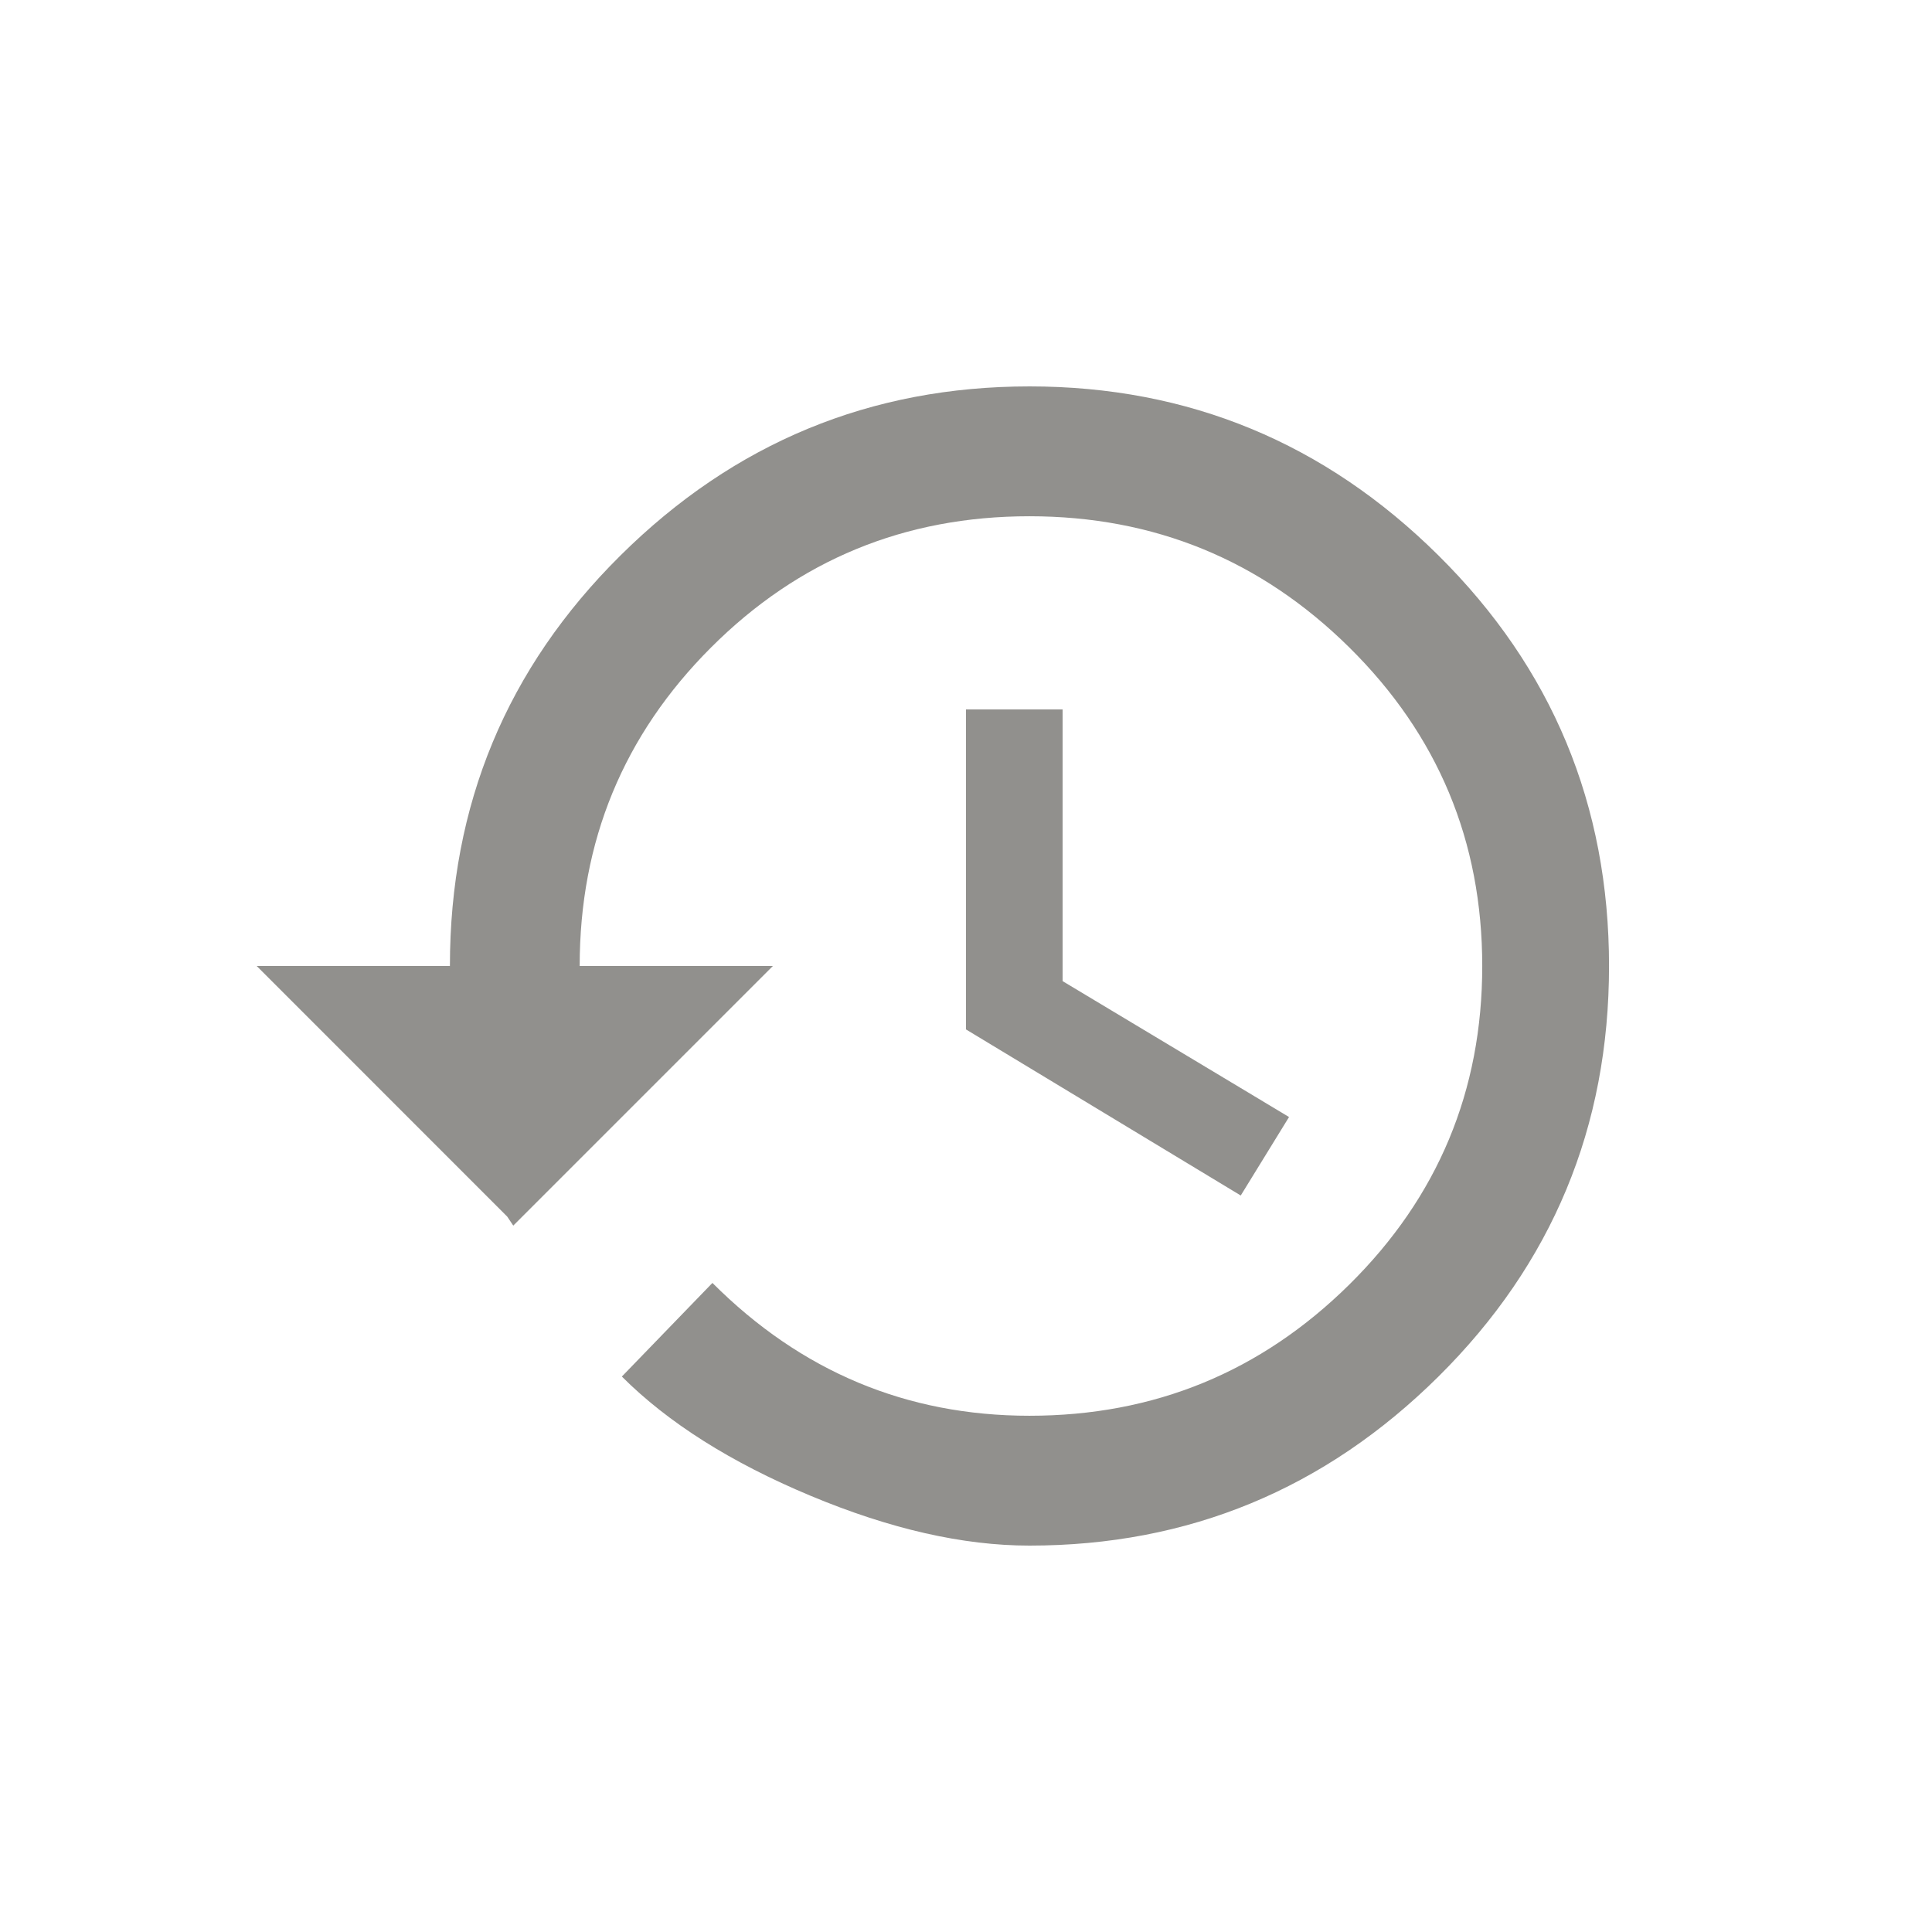 <!-- Generated by IcoMoon.io -->
<svg version="1.1" xmlns="http://www.w3.org/2000/svg" width="24" height="24" viewBox="0 0 24 24">
<title>history</title>
<path fill="#91908d" d="M12 8.813h1.2v3.375l2.813 1.688-0.6 0.975-3.413-2.063v-3.975zM12.788 4.8q2.962 0 5.081 2.1t2.119 5.1-2.119 5.1-5.081 2.1q-1.238 0-2.719-0.619t-2.344-1.481l1.125-1.163q1.65 1.65 3.938 1.65 2.325 0 3.975-1.631t1.65-3.956-1.65-3.956-3.975-1.631-3.956 1.631-1.631 3.956h2.4l-3.225 3.225-0.075-0.112-3.112-3.113h2.4q0-3 2.119-5.1t5.081-2.1z"></path>
</svg>
